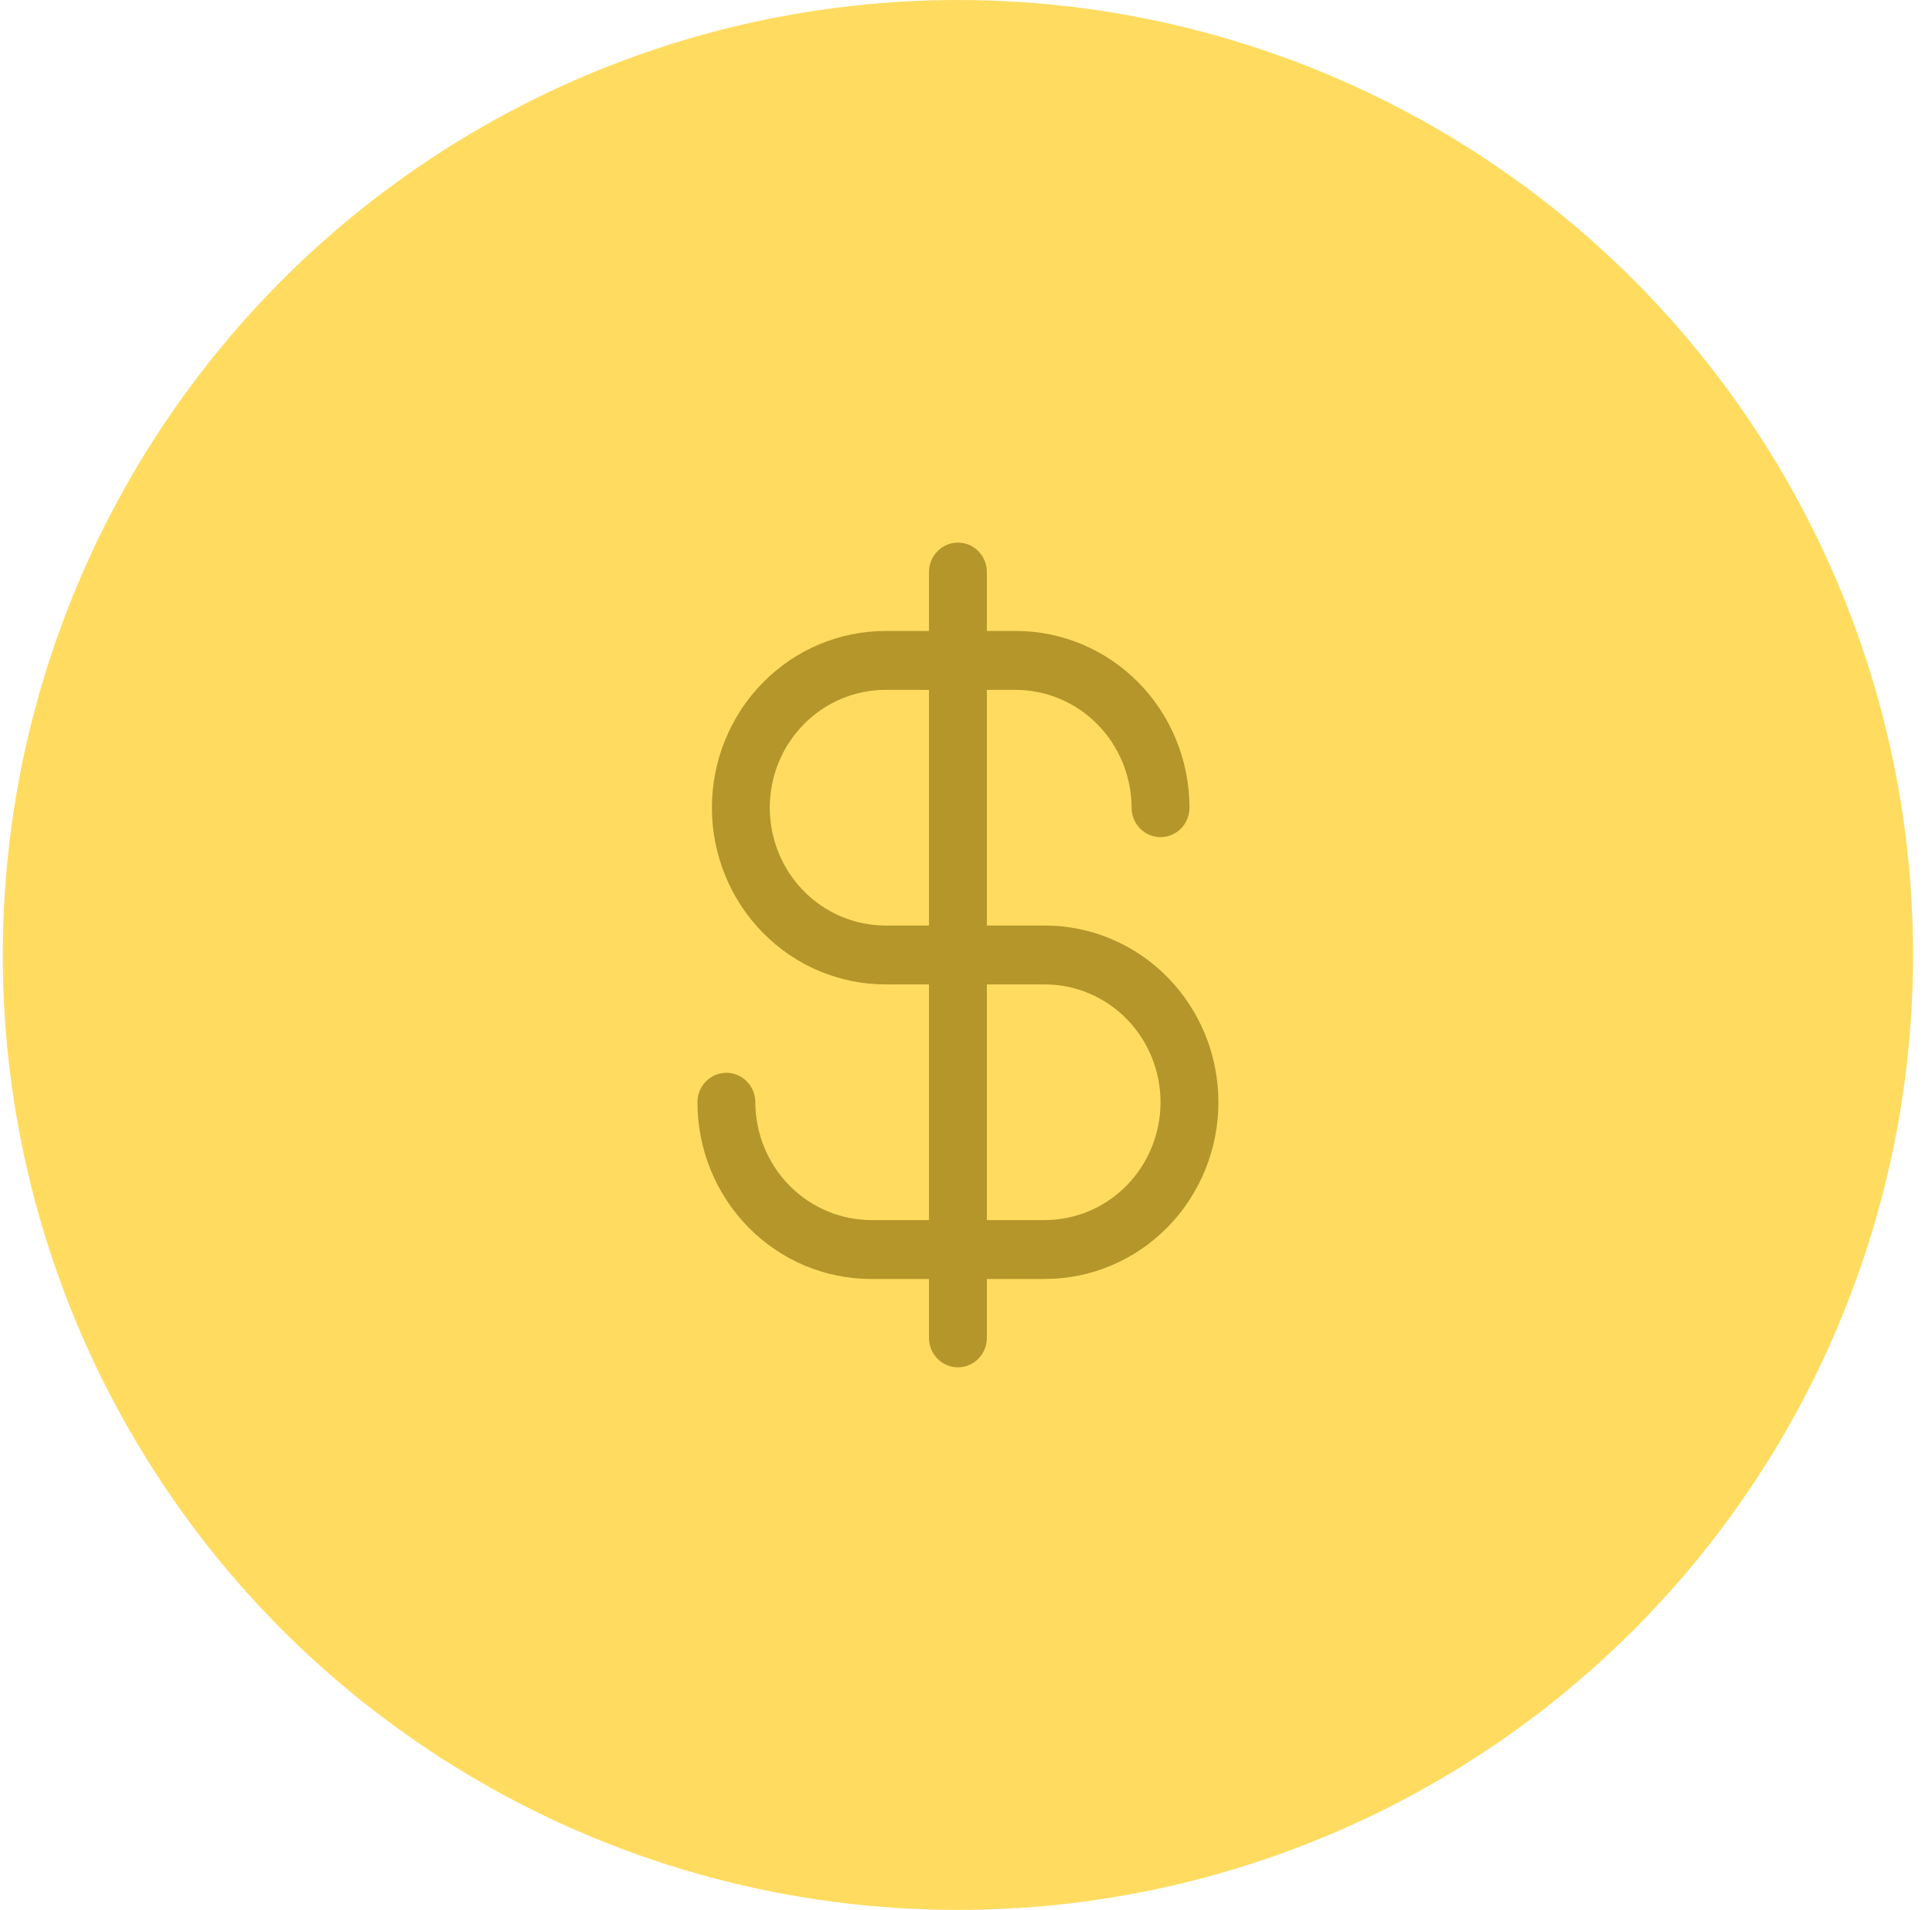 <svg width="89" height="88" viewBox="0 0 89 88" fill="none" xmlns="http://www.w3.org/2000/svg">
<g id="Icon">
<circle id="Ellipse 15" cx="44.128" cy="44" r="44" fill="#FFDC60"/>
<path id="Vector" d="M48.128 42.643H45.461V31.786H46.795C48.208 31.79 49.562 32.364 50.561 33.381C51.56 34.398 52.123 35.776 52.128 37.214C52.128 37.574 52.268 37.919 52.519 38.174C52.769 38.428 53.108 38.571 53.461 38.571C53.815 38.571 54.154 38.428 54.404 38.174C54.654 37.919 54.795 37.574 54.795 37.214C54.795 35.055 53.952 32.983 52.452 31.456C50.951 29.929 48.916 29.071 46.795 29.071H45.461V26.357C45.461 25.997 45.321 25.652 45.071 25.398C44.821 25.143 44.482 25 44.128 25C43.774 25 43.435 25.143 43.185 25.398C42.935 25.652 42.795 25.997 42.795 26.357V29.071H40.795C38.673 29.071 36.638 29.929 35.138 31.456C33.638 32.983 32.795 35.055 32.795 37.214C32.795 39.374 33.638 41.445 35.138 42.972C36.638 44.499 38.673 45.357 40.795 45.357H42.795V56.214H40.128C38.715 56.21 37.361 55.636 36.361 54.619C35.362 53.602 34.799 52.224 34.795 50.786C34.795 50.426 34.654 50.081 34.404 49.826C34.154 49.572 33.815 49.429 33.461 49.429C33.108 49.429 32.769 49.572 32.519 49.826C32.268 50.081 32.128 50.426 32.128 50.786C32.128 52.945 32.971 55.017 34.471 56.544C35.971 58.071 38.006 58.929 40.128 58.929H42.795V61.643C42.795 62.003 42.935 62.348 43.185 62.602C43.435 62.857 43.774 63 44.128 63C44.482 63 44.821 62.857 45.071 62.602C45.321 62.348 45.461 62.003 45.461 61.643V58.929H48.128C50.25 58.929 52.285 58.071 53.785 56.544C55.285 55.017 56.128 52.945 56.128 50.786C56.128 48.626 55.285 46.555 53.785 45.028C52.285 43.501 50.25 42.643 48.128 42.643ZM42.795 42.643H40.795C39.38 42.643 38.024 42.071 37.023 41.053C36.023 40.035 35.461 38.654 35.461 37.214C35.461 35.775 36.023 34.394 37.023 33.376C38.024 32.358 39.38 31.786 40.795 31.786H42.795V42.643ZM48.128 56.214H45.461V45.357H48.128C49.542 45.357 50.899 45.929 51.899 46.947C52.899 47.965 53.461 49.346 53.461 50.786C53.461 52.225 52.899 53.606 51.899 54.624C50.899 55.642 49.542 56.214 48.128 56.214Z" fill="#B4962B"/>
</g>
</svg>
